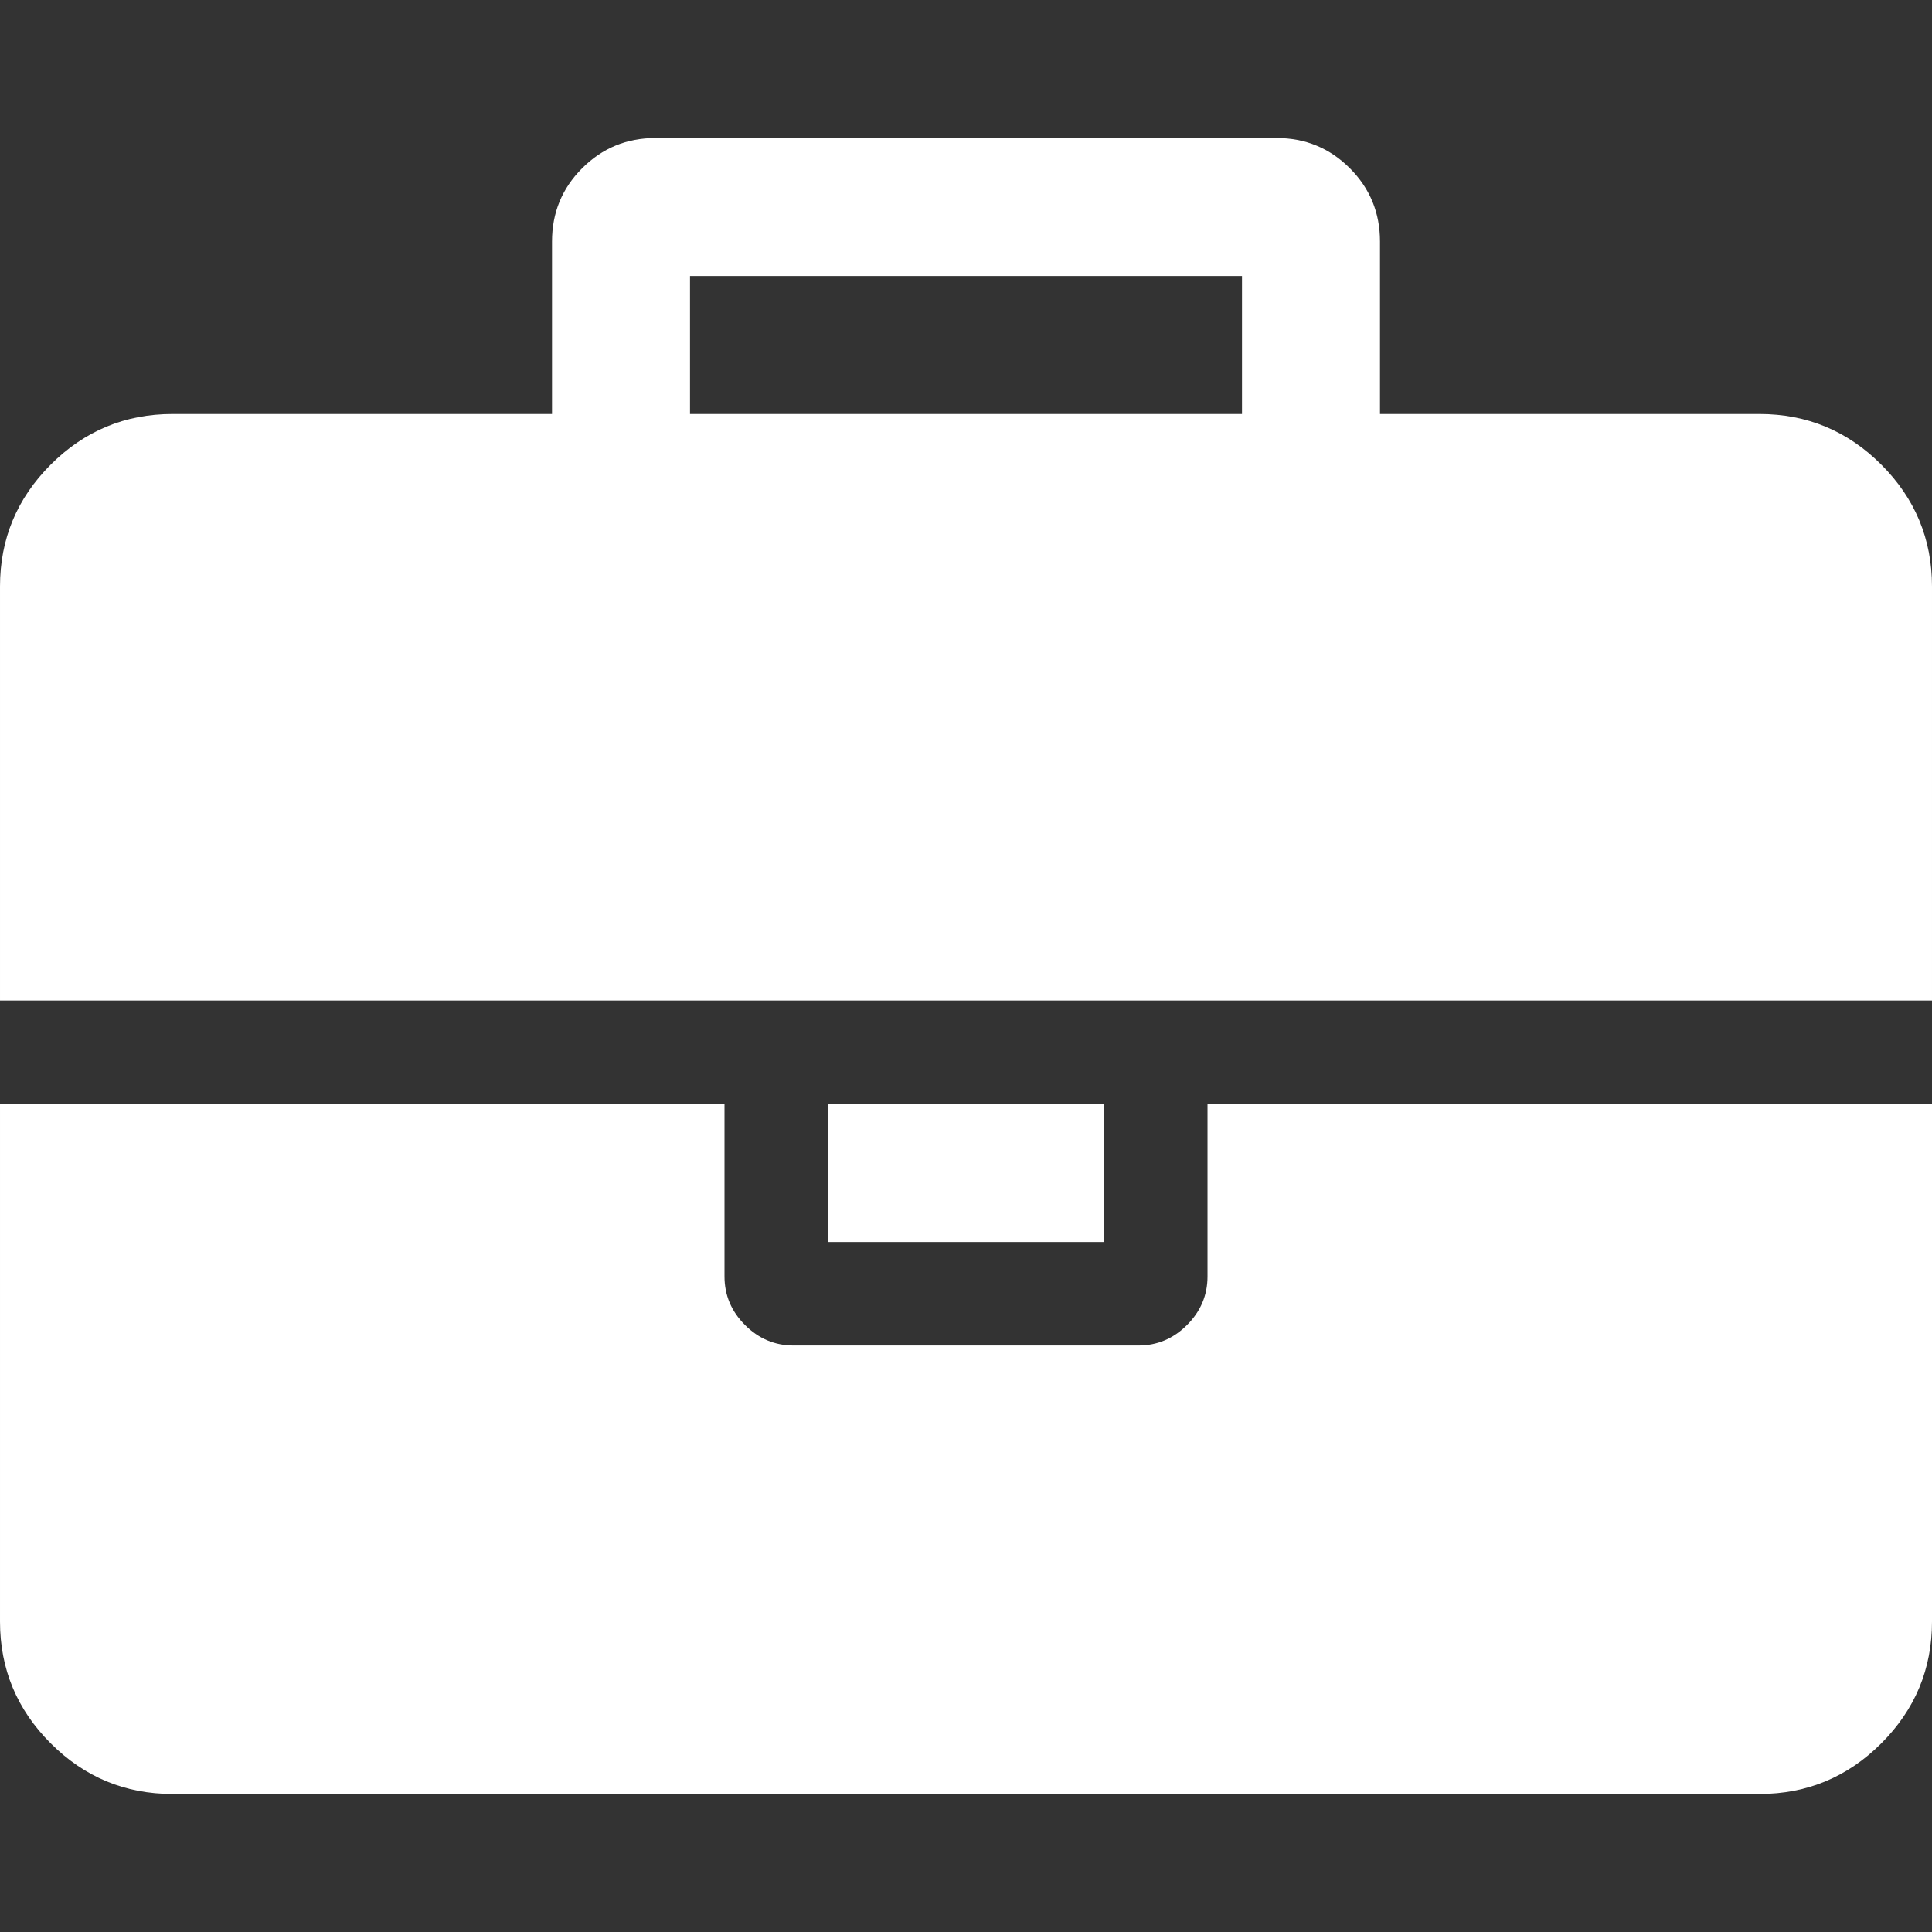 
<svg  id="Capa_1" xmlns="http://www.w3.org/2000/svg"
	 width="200px" height="200px" viewBox="0 0 511.626 511.627" style="fill:#fff;" >
<rect x="0" y="0" width="511.626" height="511.627" fill="#333333" stroke="none"/>
<g>
	<g>
		<path d="M319.77,338.039c0,4.949-1.811,9.236-5.424,12.847c-3.617,3.621-7.902,5.428-12.851,5.428h-91.361
			c-4.952,0-9.233-1.807-12.85-5.428c-3.616-3.61-5.424-7.897-5.424-12.847V292.36H0v137.044c0,12.56,4.471,23.312,13.418,32.257
			c8.945,8.946,19.701,13.419,32.264,13.419h420.266c12.56,0,23.315-4.473,32.261-13.419c8.949-8.945,13.418-19.697,13.418-32.257
			V292.36H319.77V338.039L319.77,338.039z"/>
		<rect x="219.266" y="292.36" width="73.096" height="36.545"/>
		<path d="M498.208,123.054c-8.945-8.947-19.701-13.418-32.261-13.418H365.446V63.953c0-7.614-2.663-14.084-7.994-19.414
			c-5.325-5.327-11.8-7.993-19.411-7.993H173.589c-7.612,0-14.083,2.666-19.414,7.993s-7.994,11.799-7.994,19.414v45.683H45.682
			c-12.562,0-23.318,4.471-32.264,13.418C4.471,132,0,142.75,0,155.313v109.636h511.626V155.313
			C511.626,142.75,507.158,132,498.208,123.054z M328.904,109.636H182.725V73.089h146.179V109.636z"/>
	</g>
</g>
</svg>
